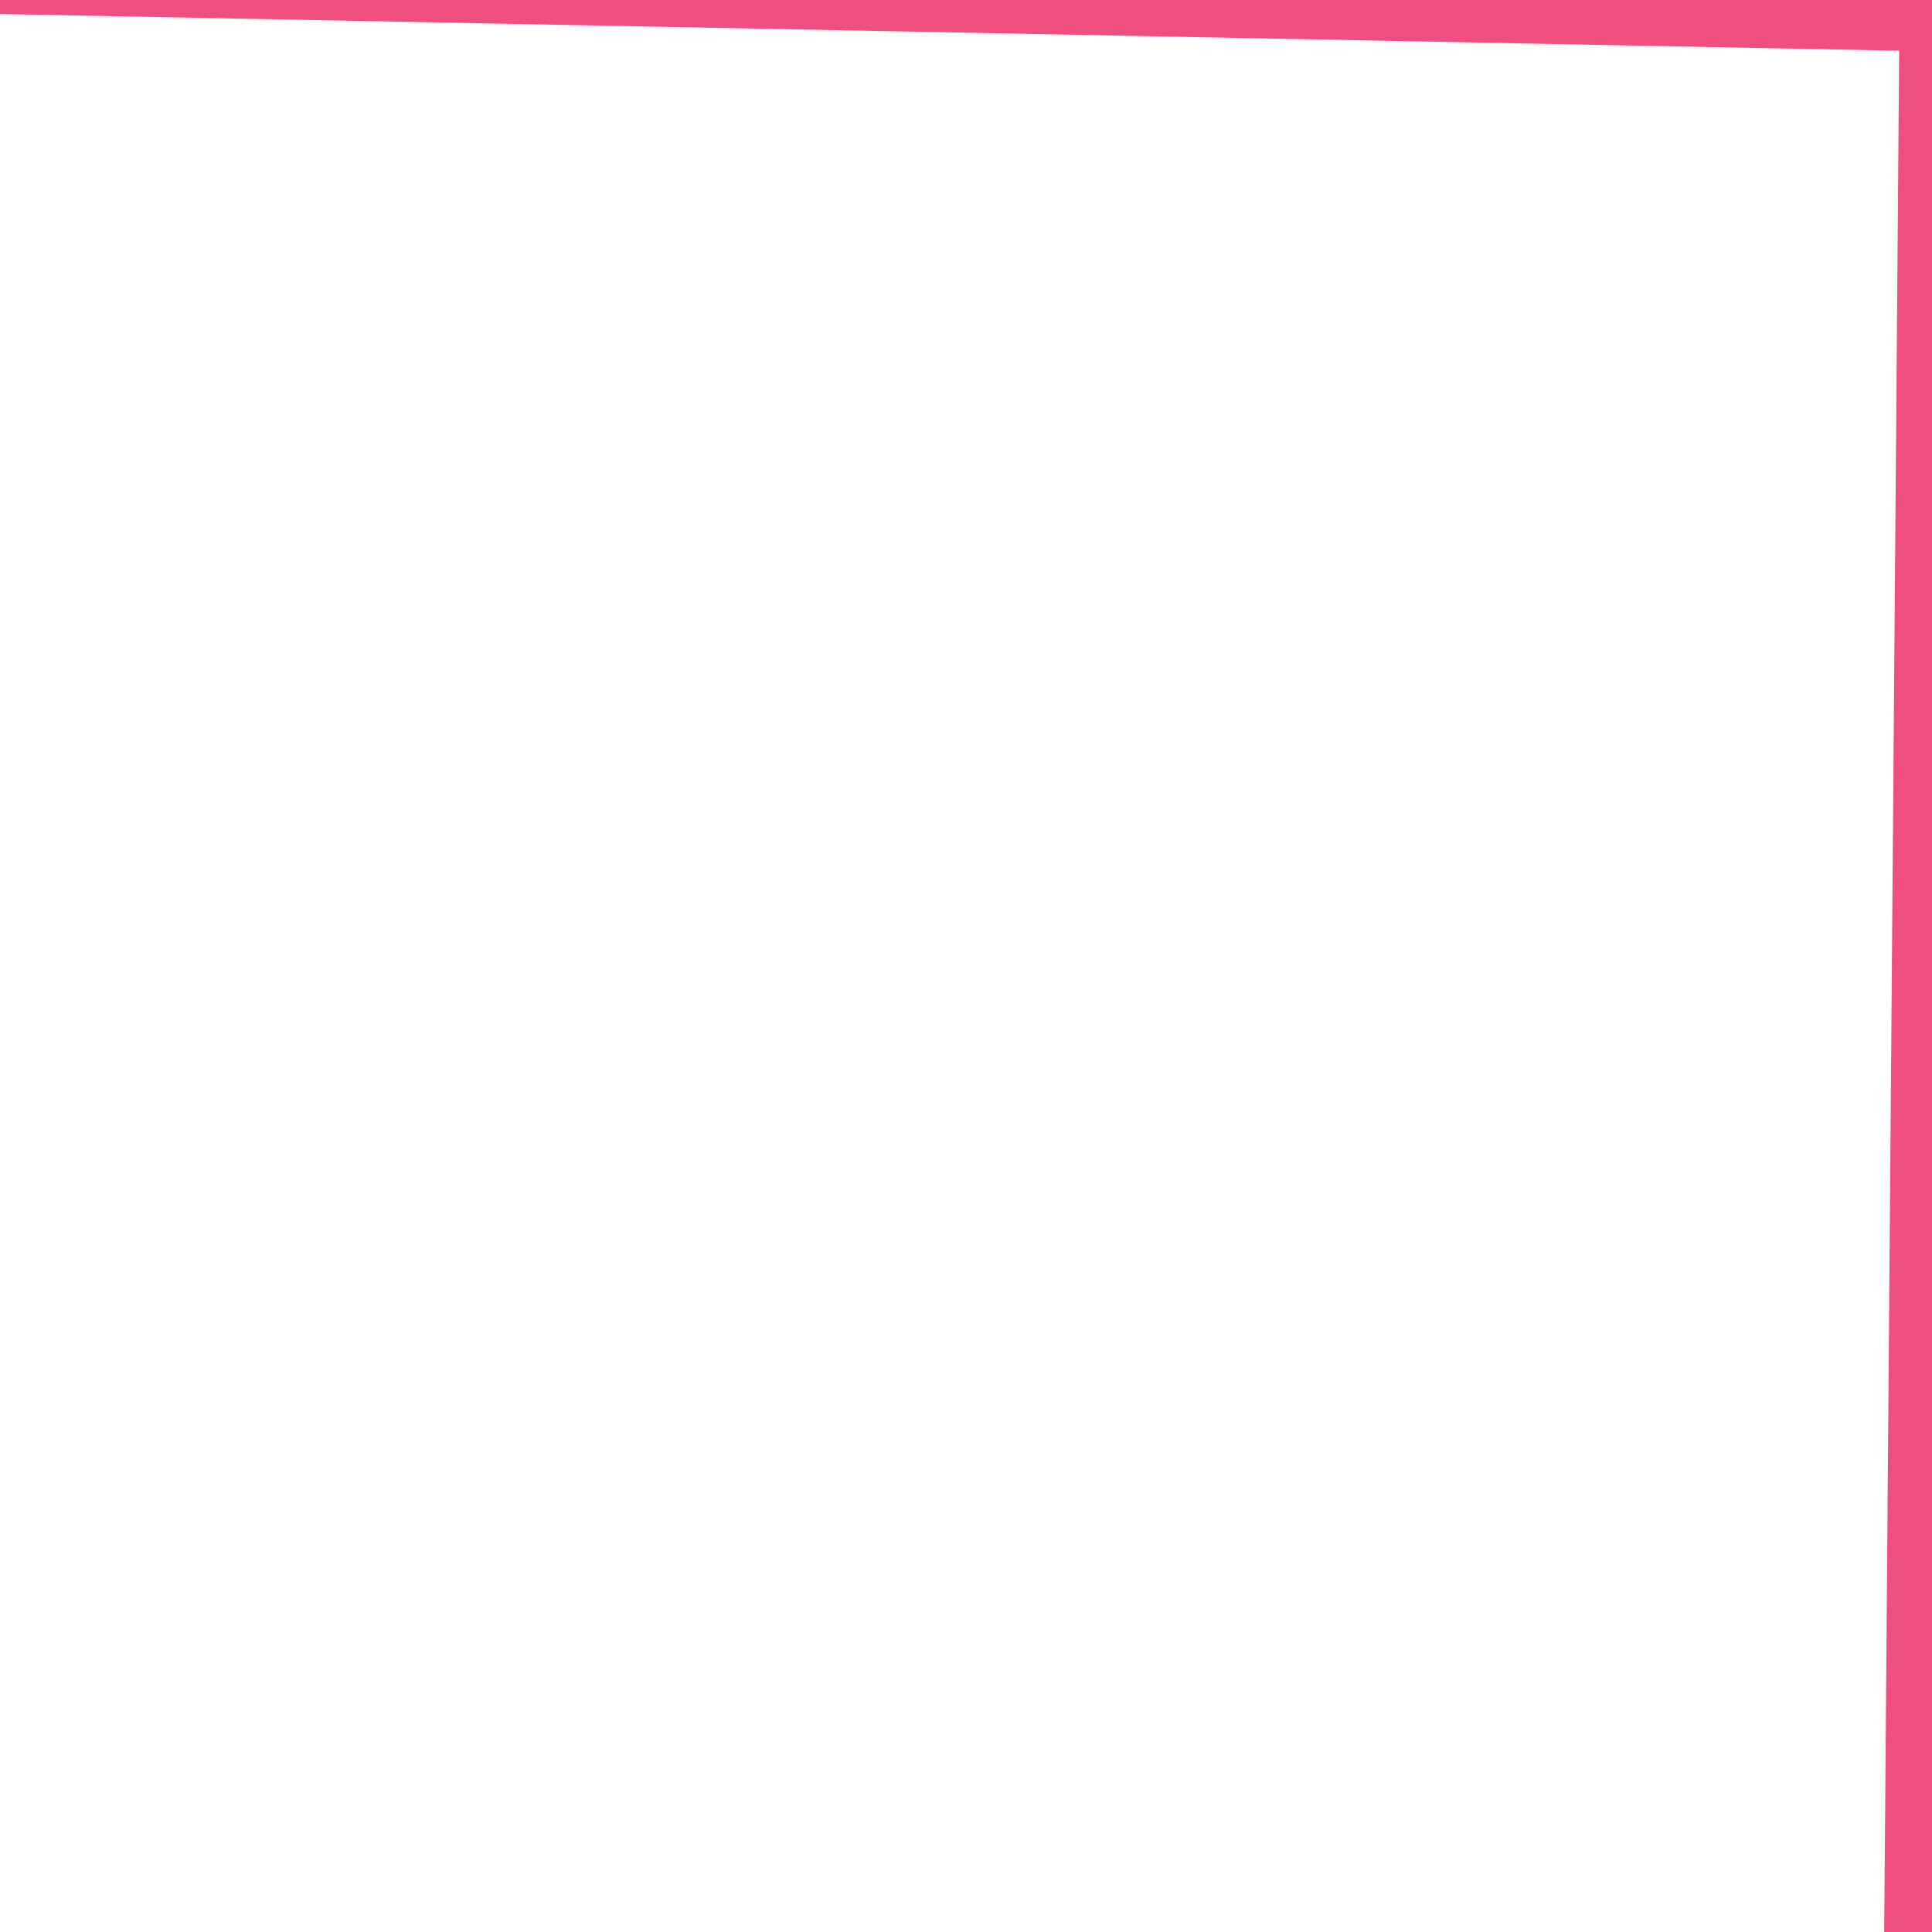 <?xml version="1.0" encoding="utf-8"?>
<!-- Generator: Adobe Illustrator 17.1.0, SVG Export Plug-In . SVG Version: 6.00 Build 0)  -->
<!DOCTYPE svg PUBLIC "-//W3C//DTD SVG 1.1//EN" "http://www.w3.org/Graphics/SVG/1.1/DTD/svg11.dtd">
<svg preserveAspectRatio="none" version="1.1" id="Layer_1" xmlns="http://www.w3.org/2000/svg" xmlns:xlink="http://www.w3.org/1999/xlink" x="0px" y="0px"
	 viewBox="0 0 400 400" enable-background="new 0 0 400 400" xml:space="preserve">
<polygon fill="#EE4F7E" points="0,0 400,0 400,400 390.1,400 393.2,10.5 0,2.9 "/>
<polygon display="none" fill="#EE4F7E" points="400,400 0,400 0,0 16,0 6,388 400,394 "/>
</svg>

